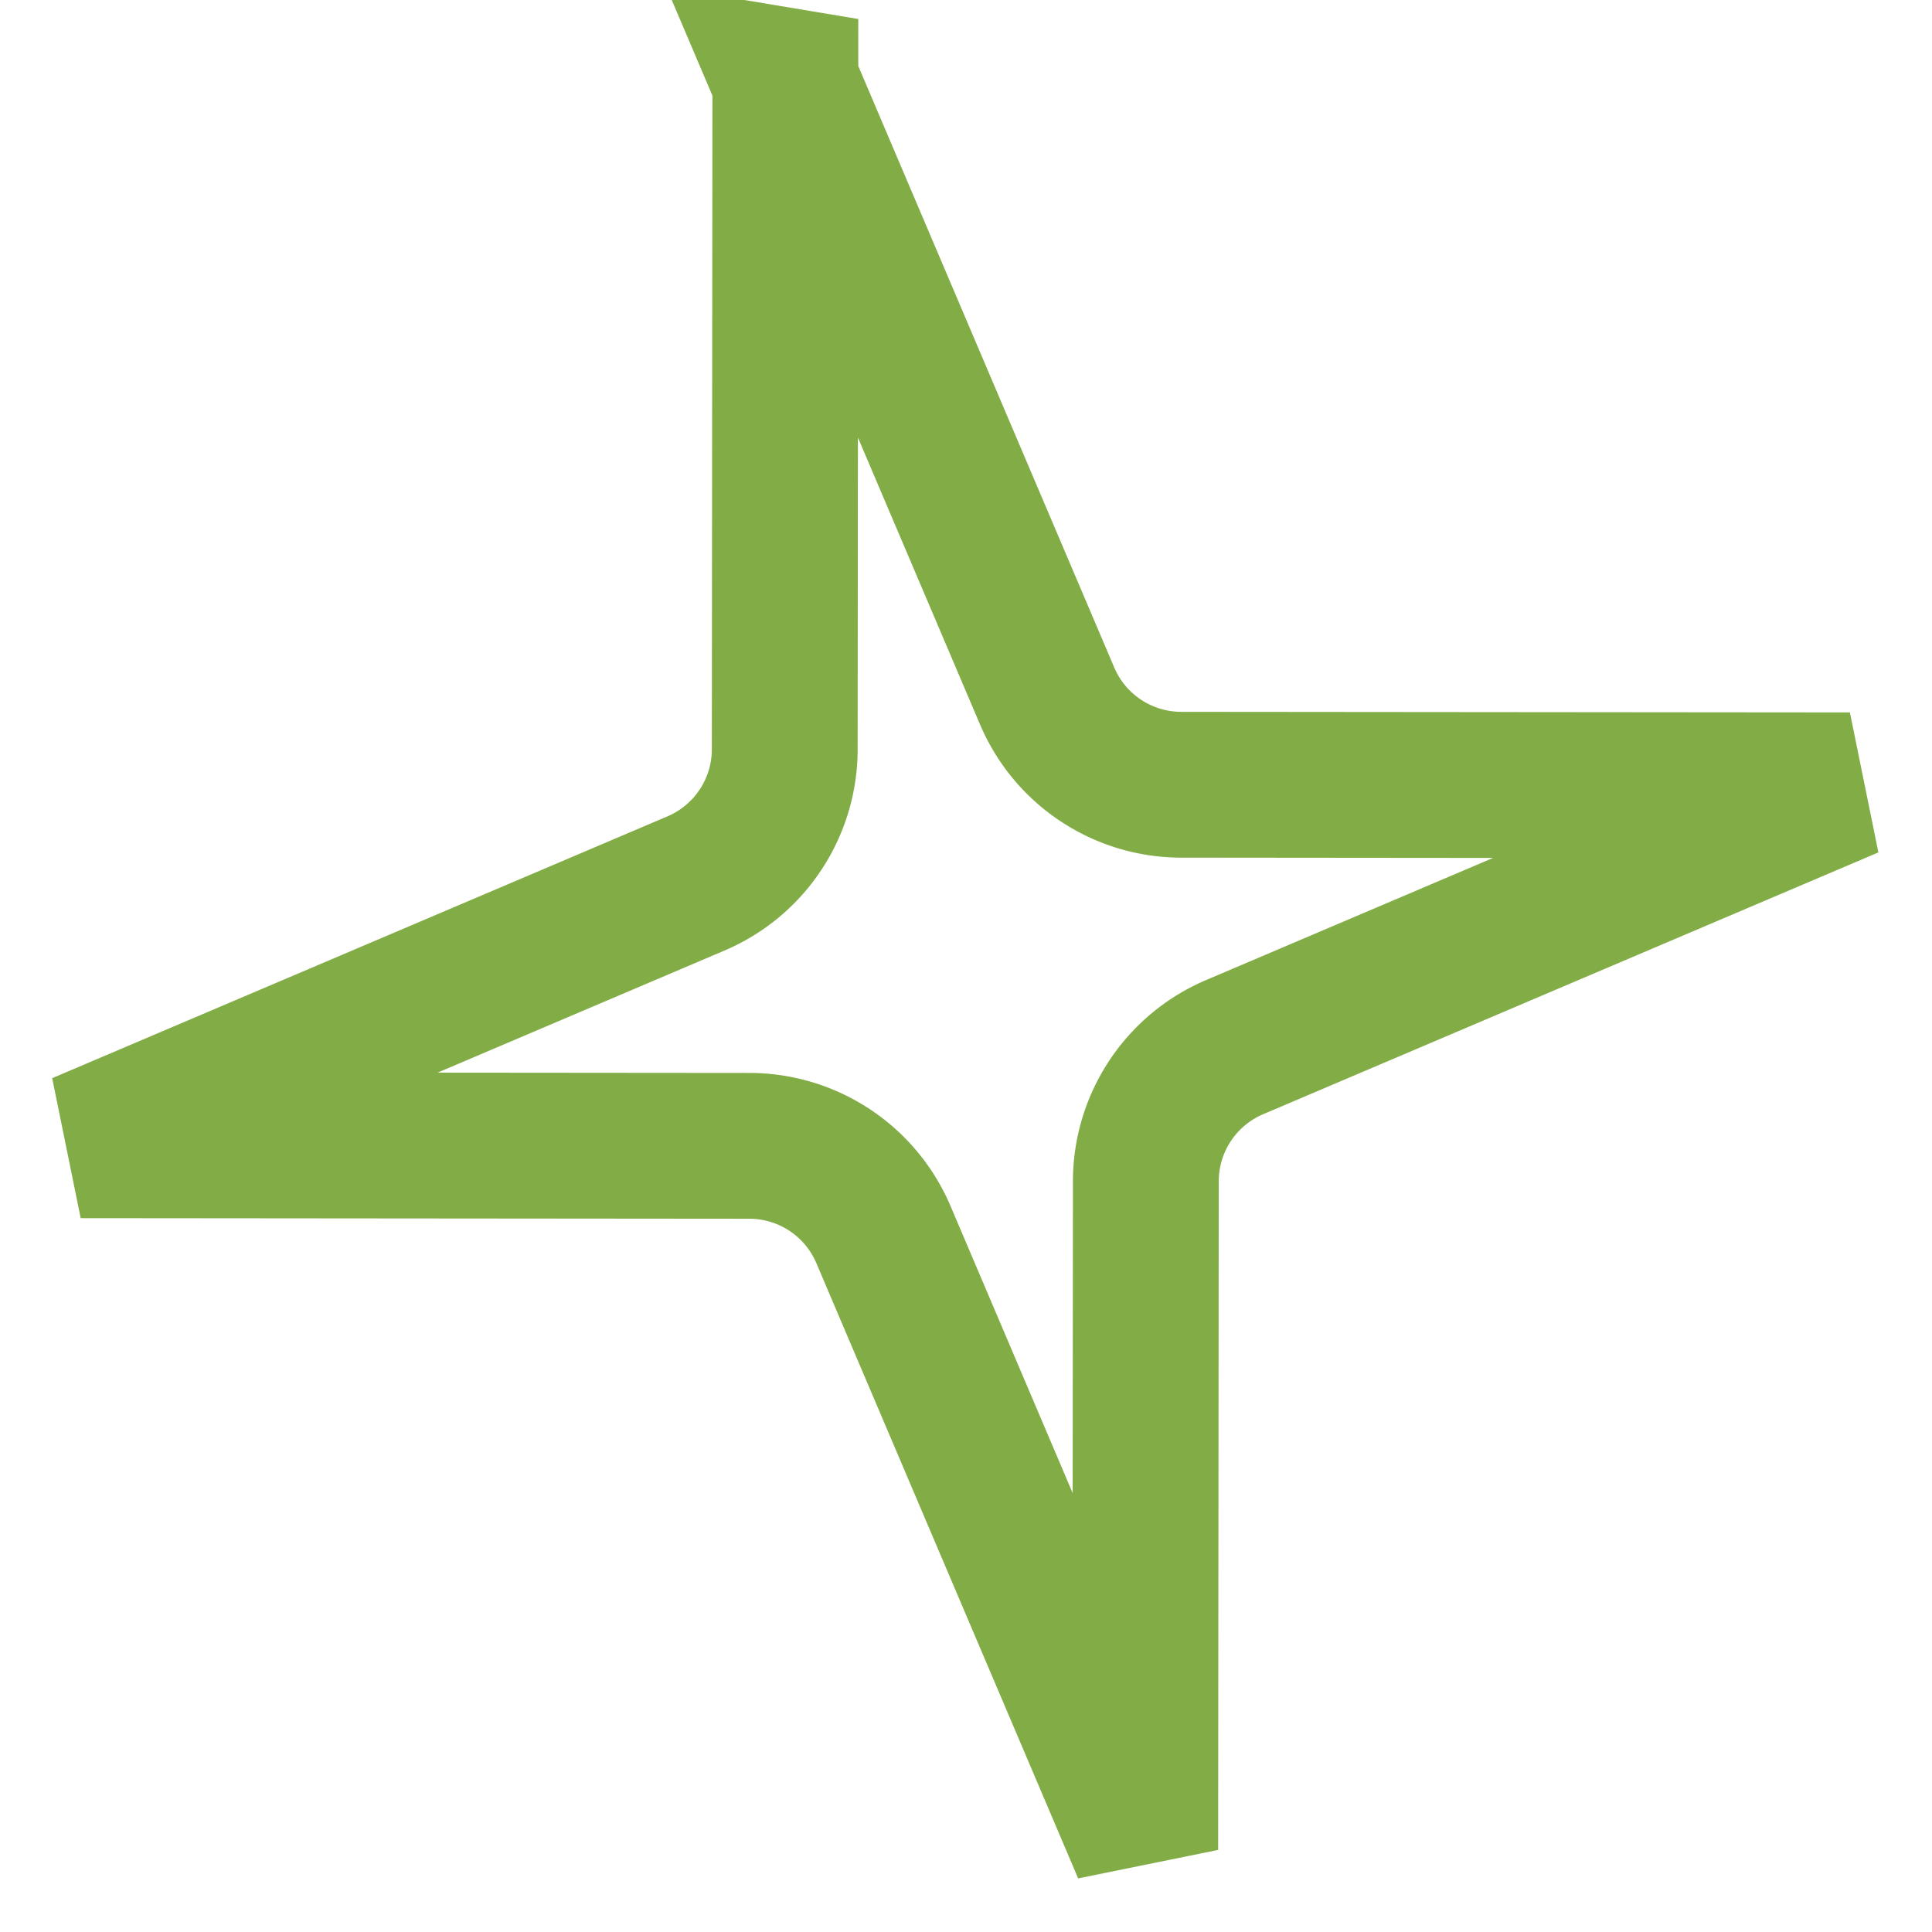 <svg xmlns="http://www.w3.org/2000/svg" width="106" height="106" fill="none" xmlns:v="https://vecta.io/nano"><path d="M43.087 4.43l14.365 33.757a8 8 0 0 0 7.354 4.868l36.686.033-33.757 14.365a8 8 0 0 0-4.868 7.354l-.033 36.686L48.47 67.735a8 8 0 0 0-7.354-4.868L4.43 62.835 38.187 48.47a8 8 0 0 0 4.868-7.354l.033-36.686z" stroke="#82ad46" stroke-width="8"/></svg>